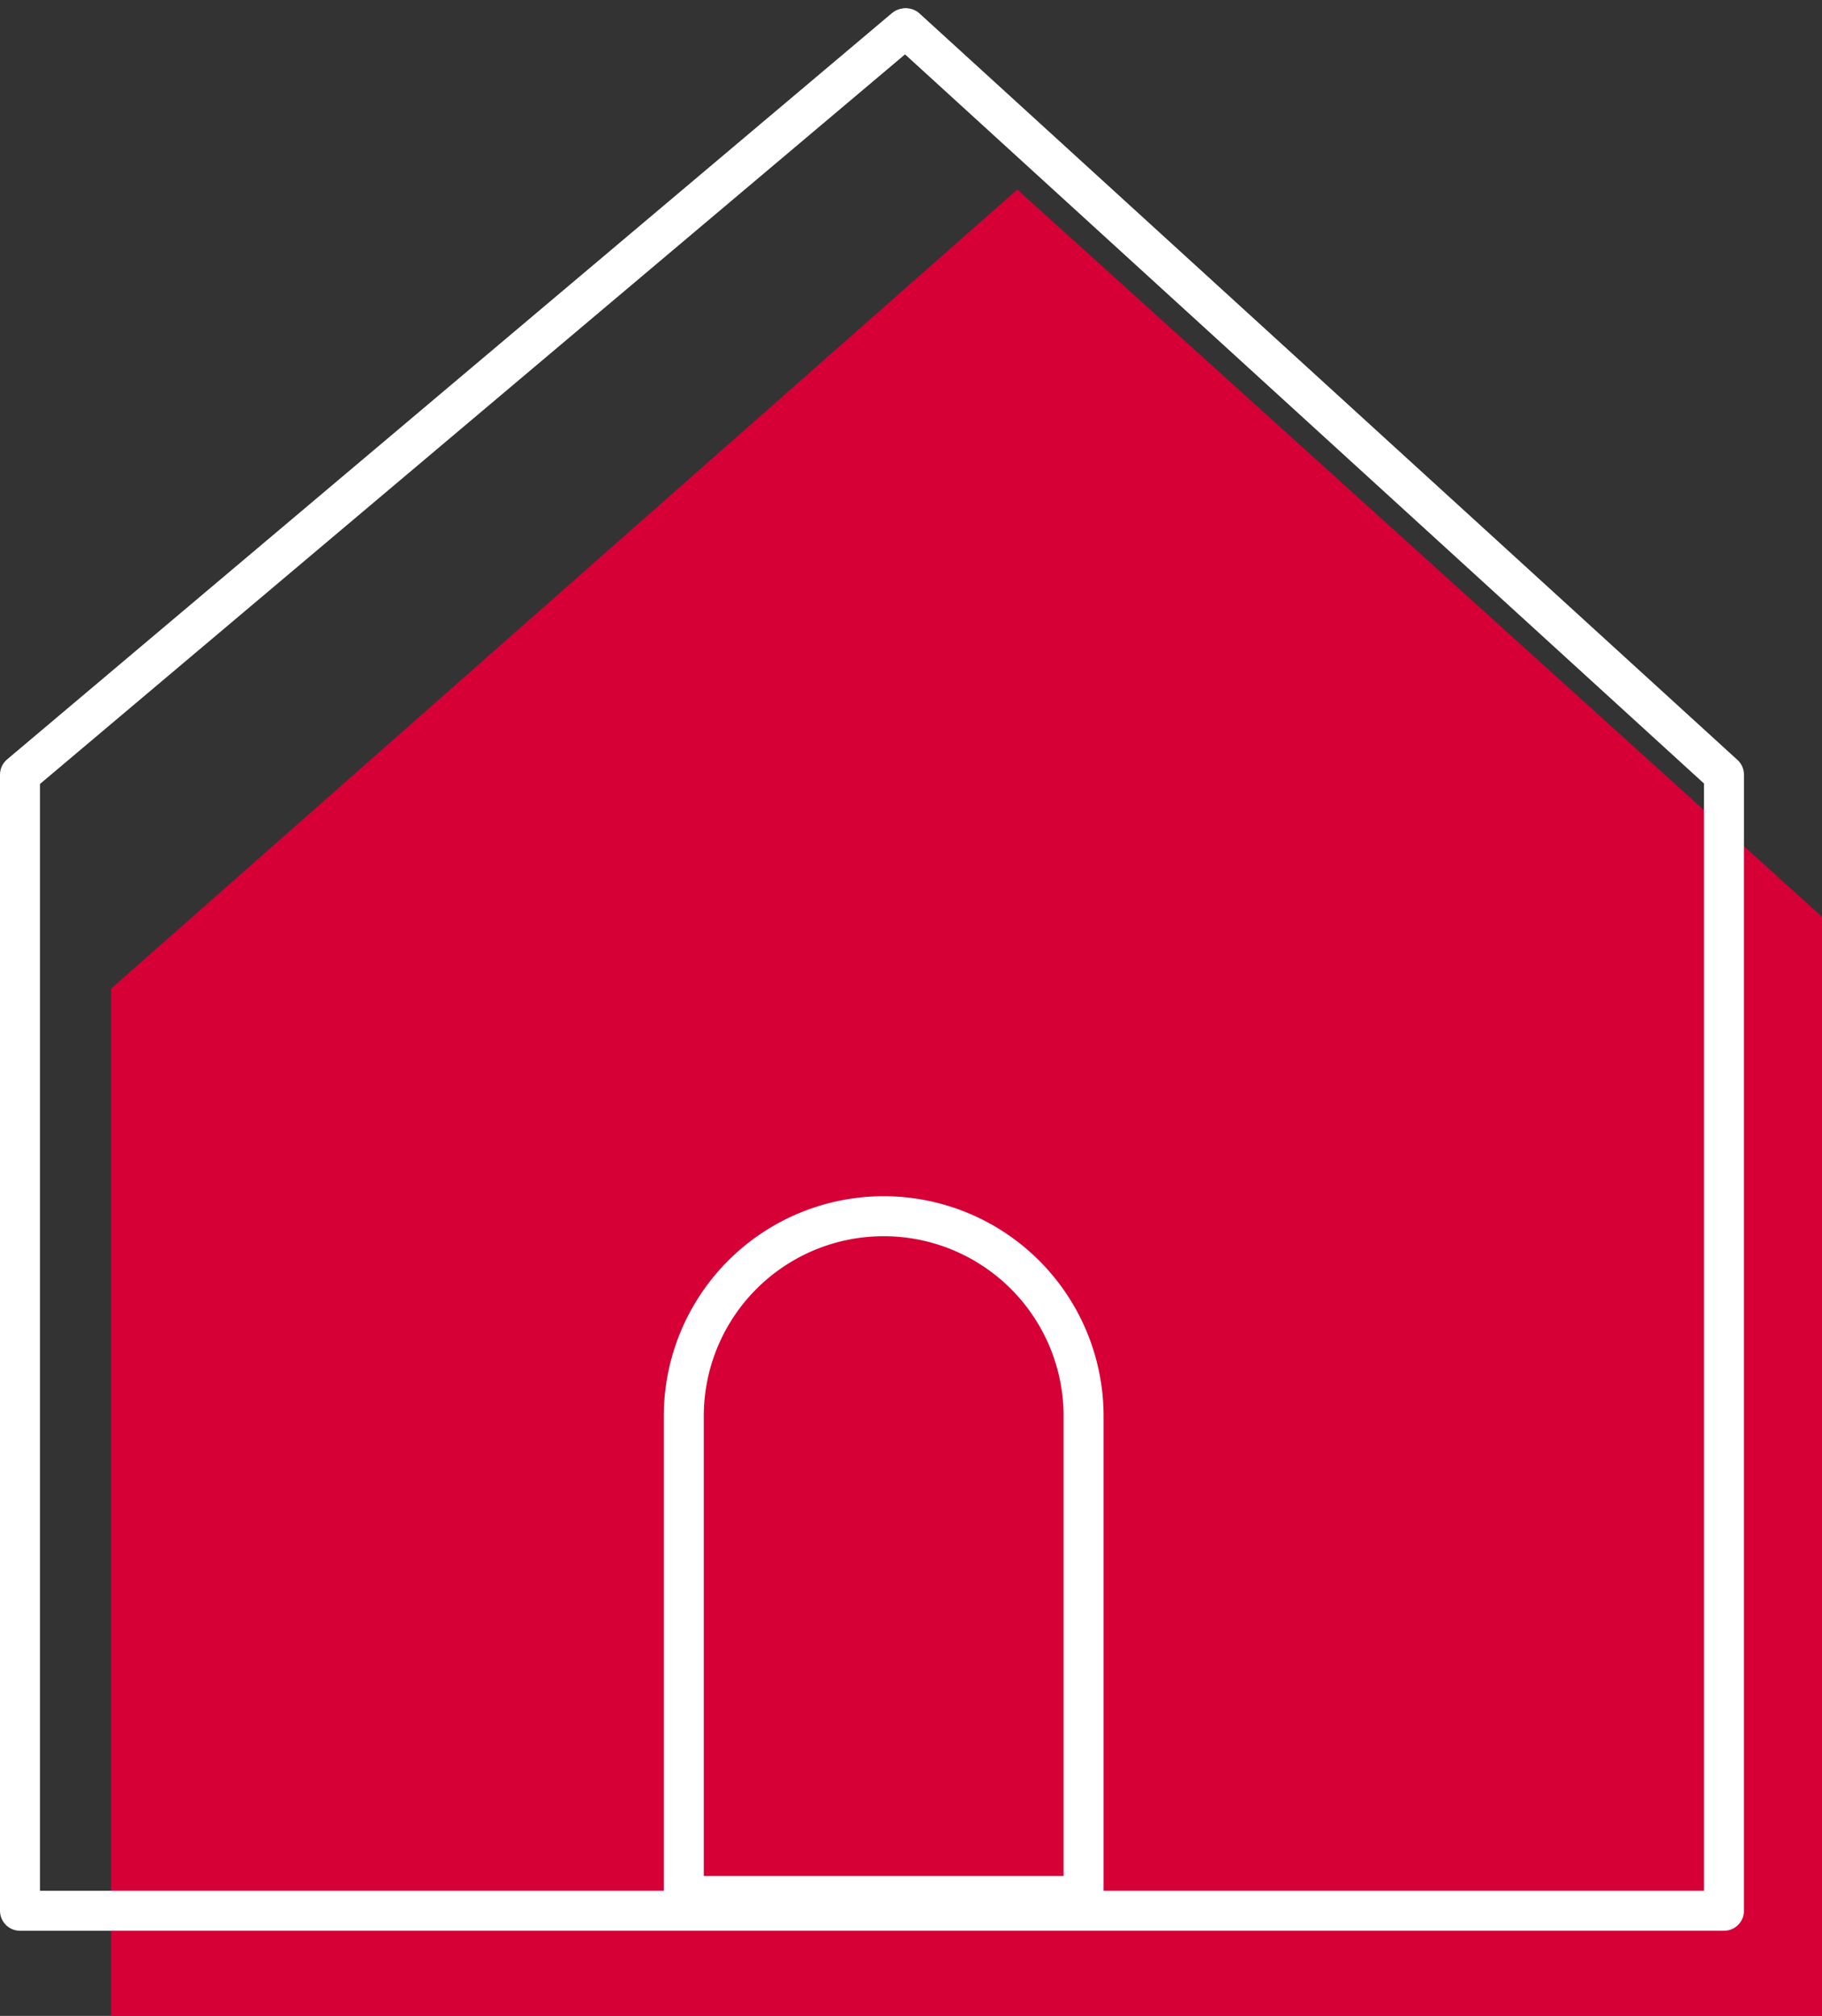 <svg xmlns="http://www.w3.org/2000/svg" width="45.572" height="50.418" viewBox="0 0 45.572 50.418">
  <rect x="0" y="0" width="45.572" height="50.418" fill="#333333" stroke="none"/>
  <g id="Groupe_329" data-name="Groupe 329" transform="translate(-1391.897 -200.634)">
    <path id="Tracé_170" data-name="Tracé 170" d="M1394.537,5404.164V5378.47l22.665-19.984,20.127,18.189v27.489Z" transform="translate(0.14 -5153.112)" fill="#d60036"/>
    <g id="fil_actu_icon" transform="translate(1392.397 201.256)">
      <path id="Tracé_99" data-name="Tracé 99" d="M987.31,440.167H966V411.753l22.131-18.664" transform="translate(-966 -393)" fill="none" stroke="#fff" stroke-linecap="round" stroke-linejoin="round" stroke-width="1"/>
      <path id="Tracé_100" data-name="Tracé 100" d="M1116,440.167h21.31V411.753l-20.458-18.669" transform="translate(-1094.69 -393)" fill="none" stroke="#fff" stroke-linecap="round" stroke-linejoin="round" stroke-width="1"/>
      <path id="Rectangle_54" data-name="Rectangle 54" d="M5,0H5a5,5,0,0,1,5,5V17a0,0,0,0,1,0,0H0a0,0,0,0,1,0,0V5A5,5,0,0,1,5,0Z" transform="translate(16.603 29.796)" fill="none" stroke="#fff" stroke-linecap="round" stroke-linejoin="round" stroke-width="1"/>
    </g>
  </g>
</svg>
